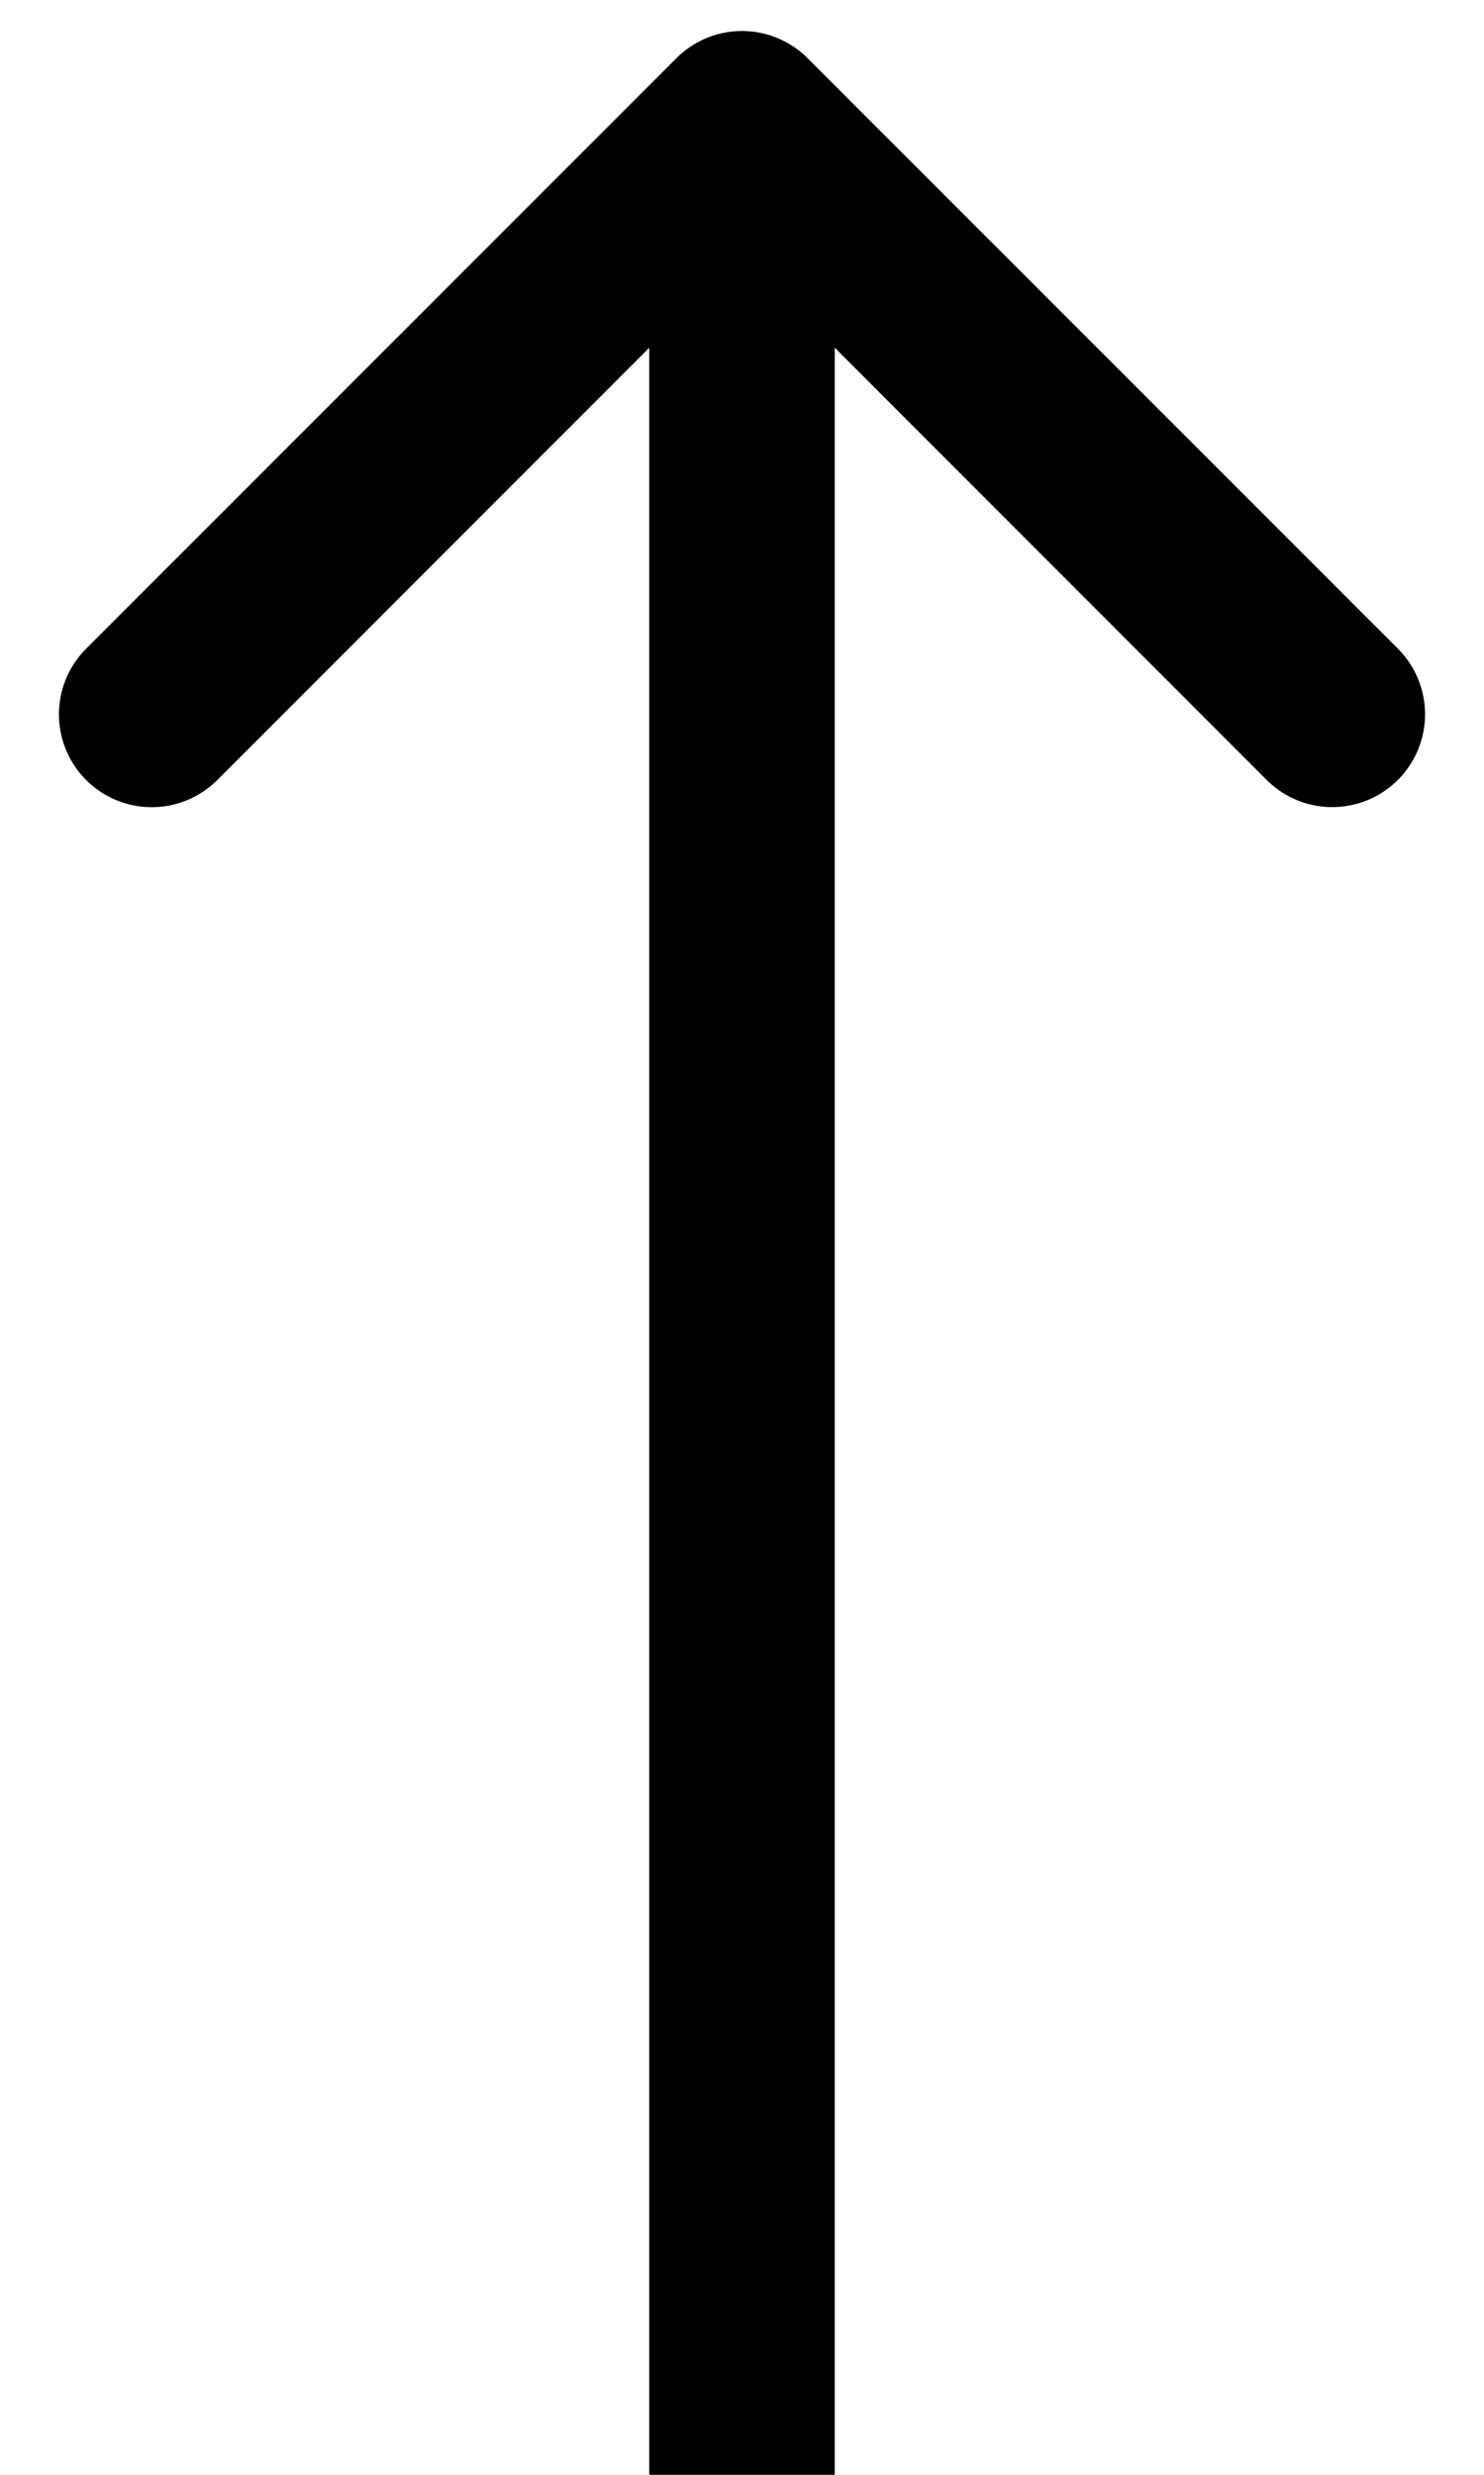 <svg fill="none" xmlns="http://www.w3.org/2000/svg" viewBox="0 0 24 40">
  <path d="M13.06.94a1.5 1.5 0 0 0-2.12 0l-9.547 9.545a1.5 1.5 0 1 0 2.122 2.122L12 4.12l8.485 8.486a1.5 1.5 0 1 0 2.122-2.122L13.06.94ZM13.5 40V2h-3v38h3Z" fill="#000"/>
</svg>
